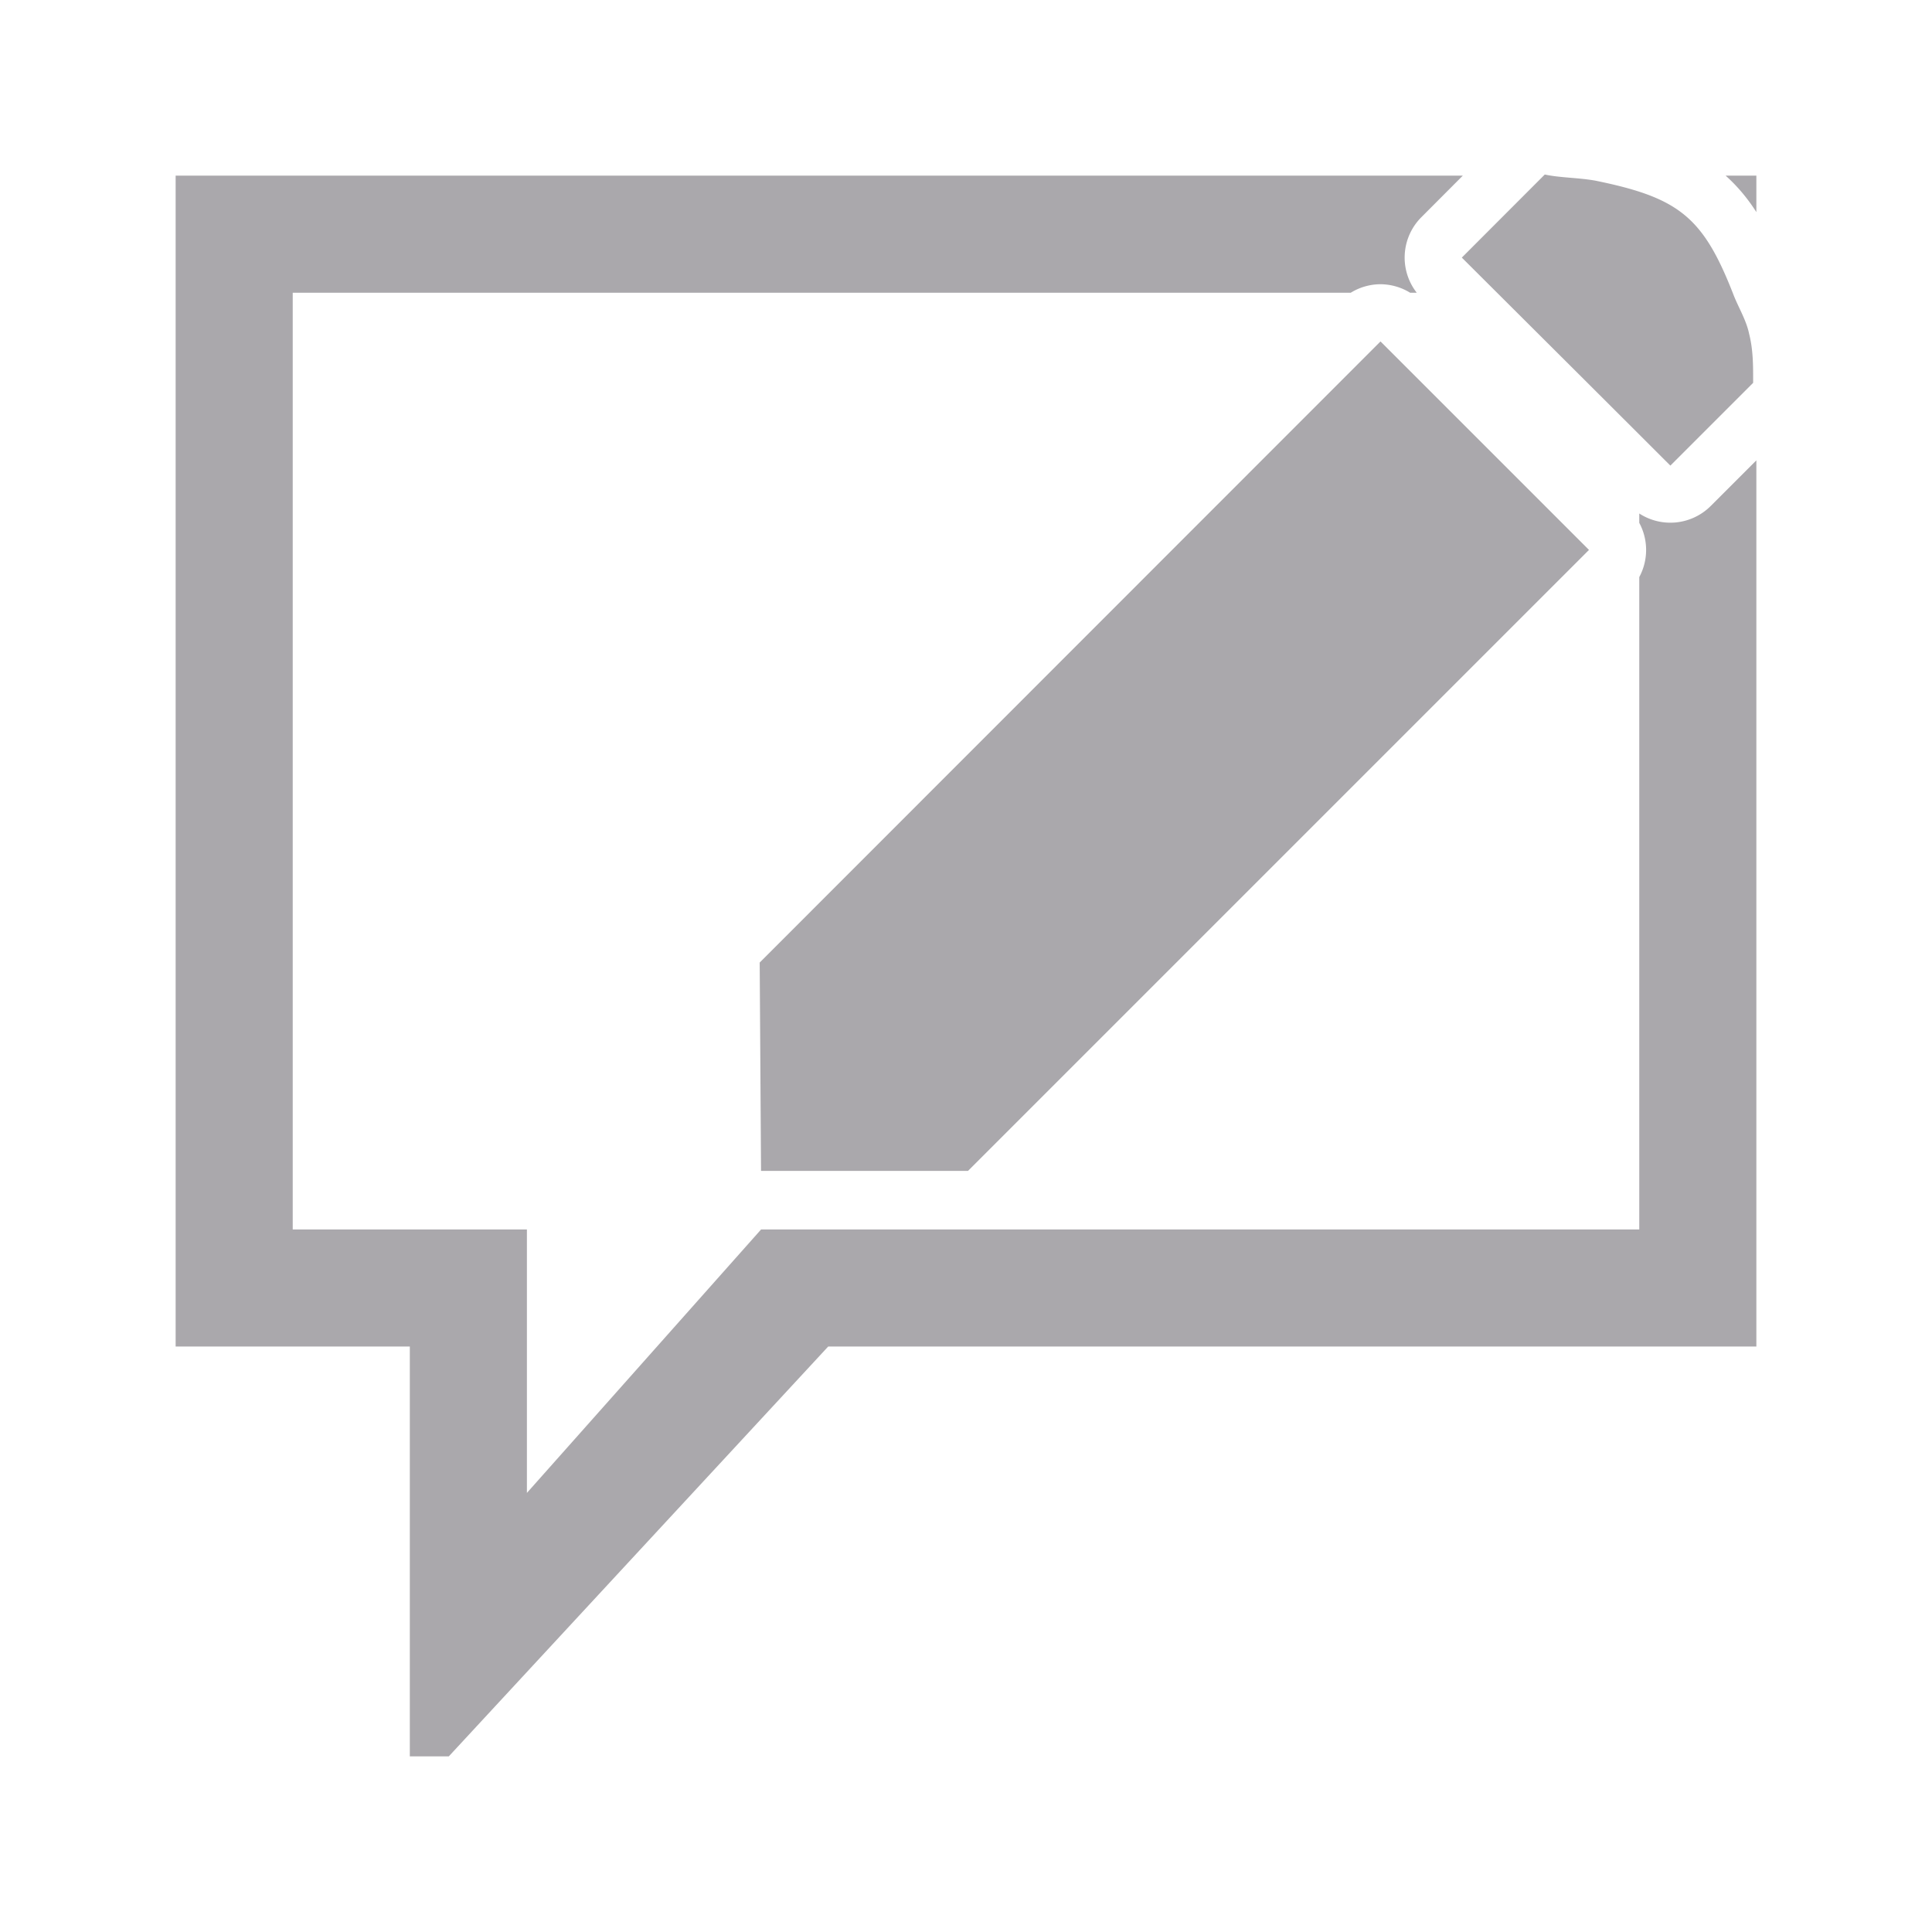 <svg height="33" viewBox="0 0 33 33" width="33" xmlns="http://www.w3.org/2000/svg"><path d="m26.387 2.98-1.418 1.42c1.423 1.419 2.14 2.132 3.562 3.553l1.414-1.414c0-.26.004-.552-.068-.834-.048-.236-.18-.446-.266-.666-.518-1.332-.929-1.661-2.359-1.953-.287-.052-.609-.049-.865-.105zm-23.387.02v20h4v7h.666l6.48-7h15.854v-15.137l-.779.779a.976.976 0 0 1 -1.221.129v.16a.976.976 0 0 1 0 .926v11.143h-15l-4 4.5v-4.5h-4v-16h18.072a.976.976 0 0 1 .494-.145.976.976 0 0 1 .52.145h.113a.976.976 0 0 1 .078-1.289l.709-.711zm26.475 0c.205.184.378.392.525.623v-.623zm-5.895 2.832-10.604 10.609.023 3.559h3.535l10.607-10.607z" fill="#aaa8ac"/></svg>